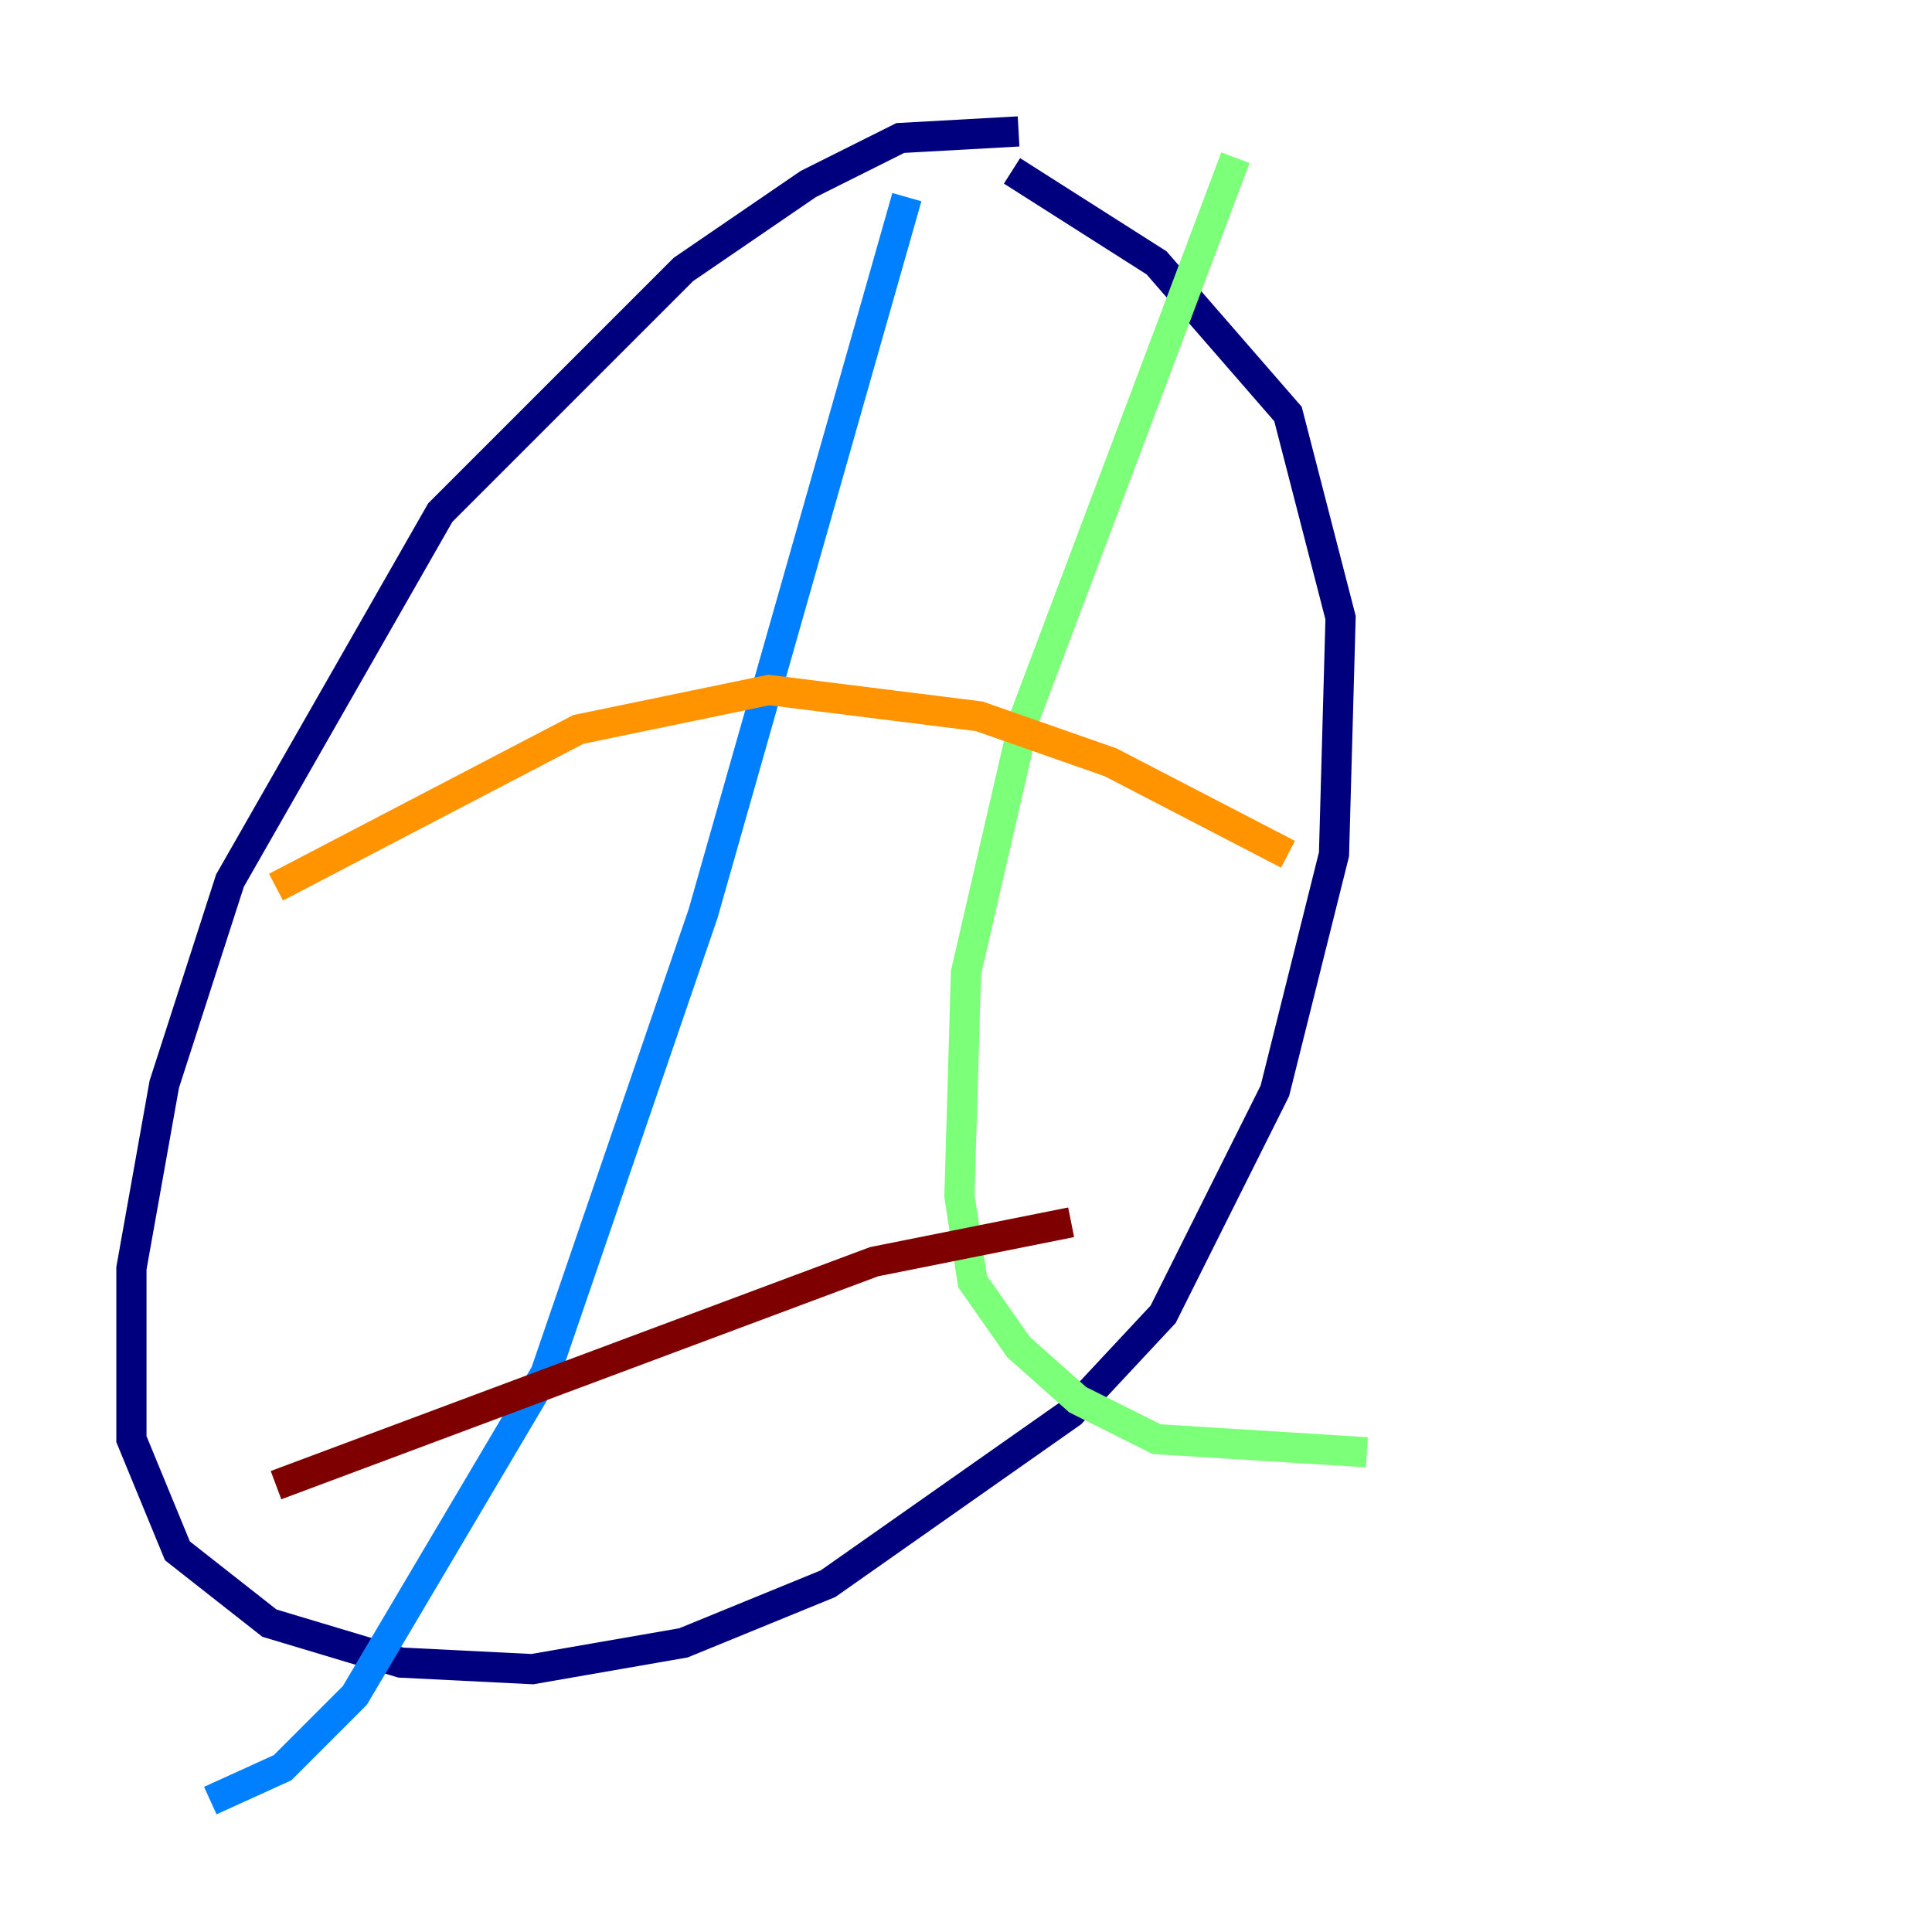 <?xml version="1.0" encoding="utf-8" ?>
<svg baseProfile="tiny" height="128" version="1.2" viewBox="0,0,128,128" width="128" xmlns="http://www.w3.org/2000/svg" xmlns:ev="http://www.w3.org/2001/xml-events" xmlns:xlink="http://www.w3.org/1999/xlink"><defs /><polyline fill="none" points="67.483,8.707 59.646,9.143 53.551,12.191 45.279,17.85 29.17,33.959 15.238,58.34 10.884,71.837 8.707,84.027 8.707,95.347 11.755,102.748 17.85,107.537 26.558,110.15 35.265,110.585 45.279,108.844 54.857,104.925 70.966,93.605 77.061,87.075 84.463,72.272 88.381,56.599 88.816,40.925 85.333,27.429 76.626,17.415 67.048,11.32" stroke="#00007f" stroke-width="2" /><polyline fill="none" points="60.082,13.061 46.585,60.517 36.136,90.993 23.51,112.326 18.721,117.116 13.932,119.293" stroke="#0080ff" stroke-width="2" /><polyline fill="none" points="81.85,10.449 67.918,47.456 64.0,64.435 63.565,79.238 64.435,84.898 67.483,89.252 71.401,92.735 76.626,95.347 90.558,96.218" stroke="#7cff79" stroke-width="2" /><polyline fill="none" points="85.333,56.599 73.578,50.503 64.871,47.456 50.939,45.714 38.313,48.327 18.286,58.776" stroke="#ff9400" stroke-width="2" /><polyline fill="none" points="70.966,80.98 57.905,83.592 18.286,98.395" stroke="#7f0000" stroke-width="2" /></svg>